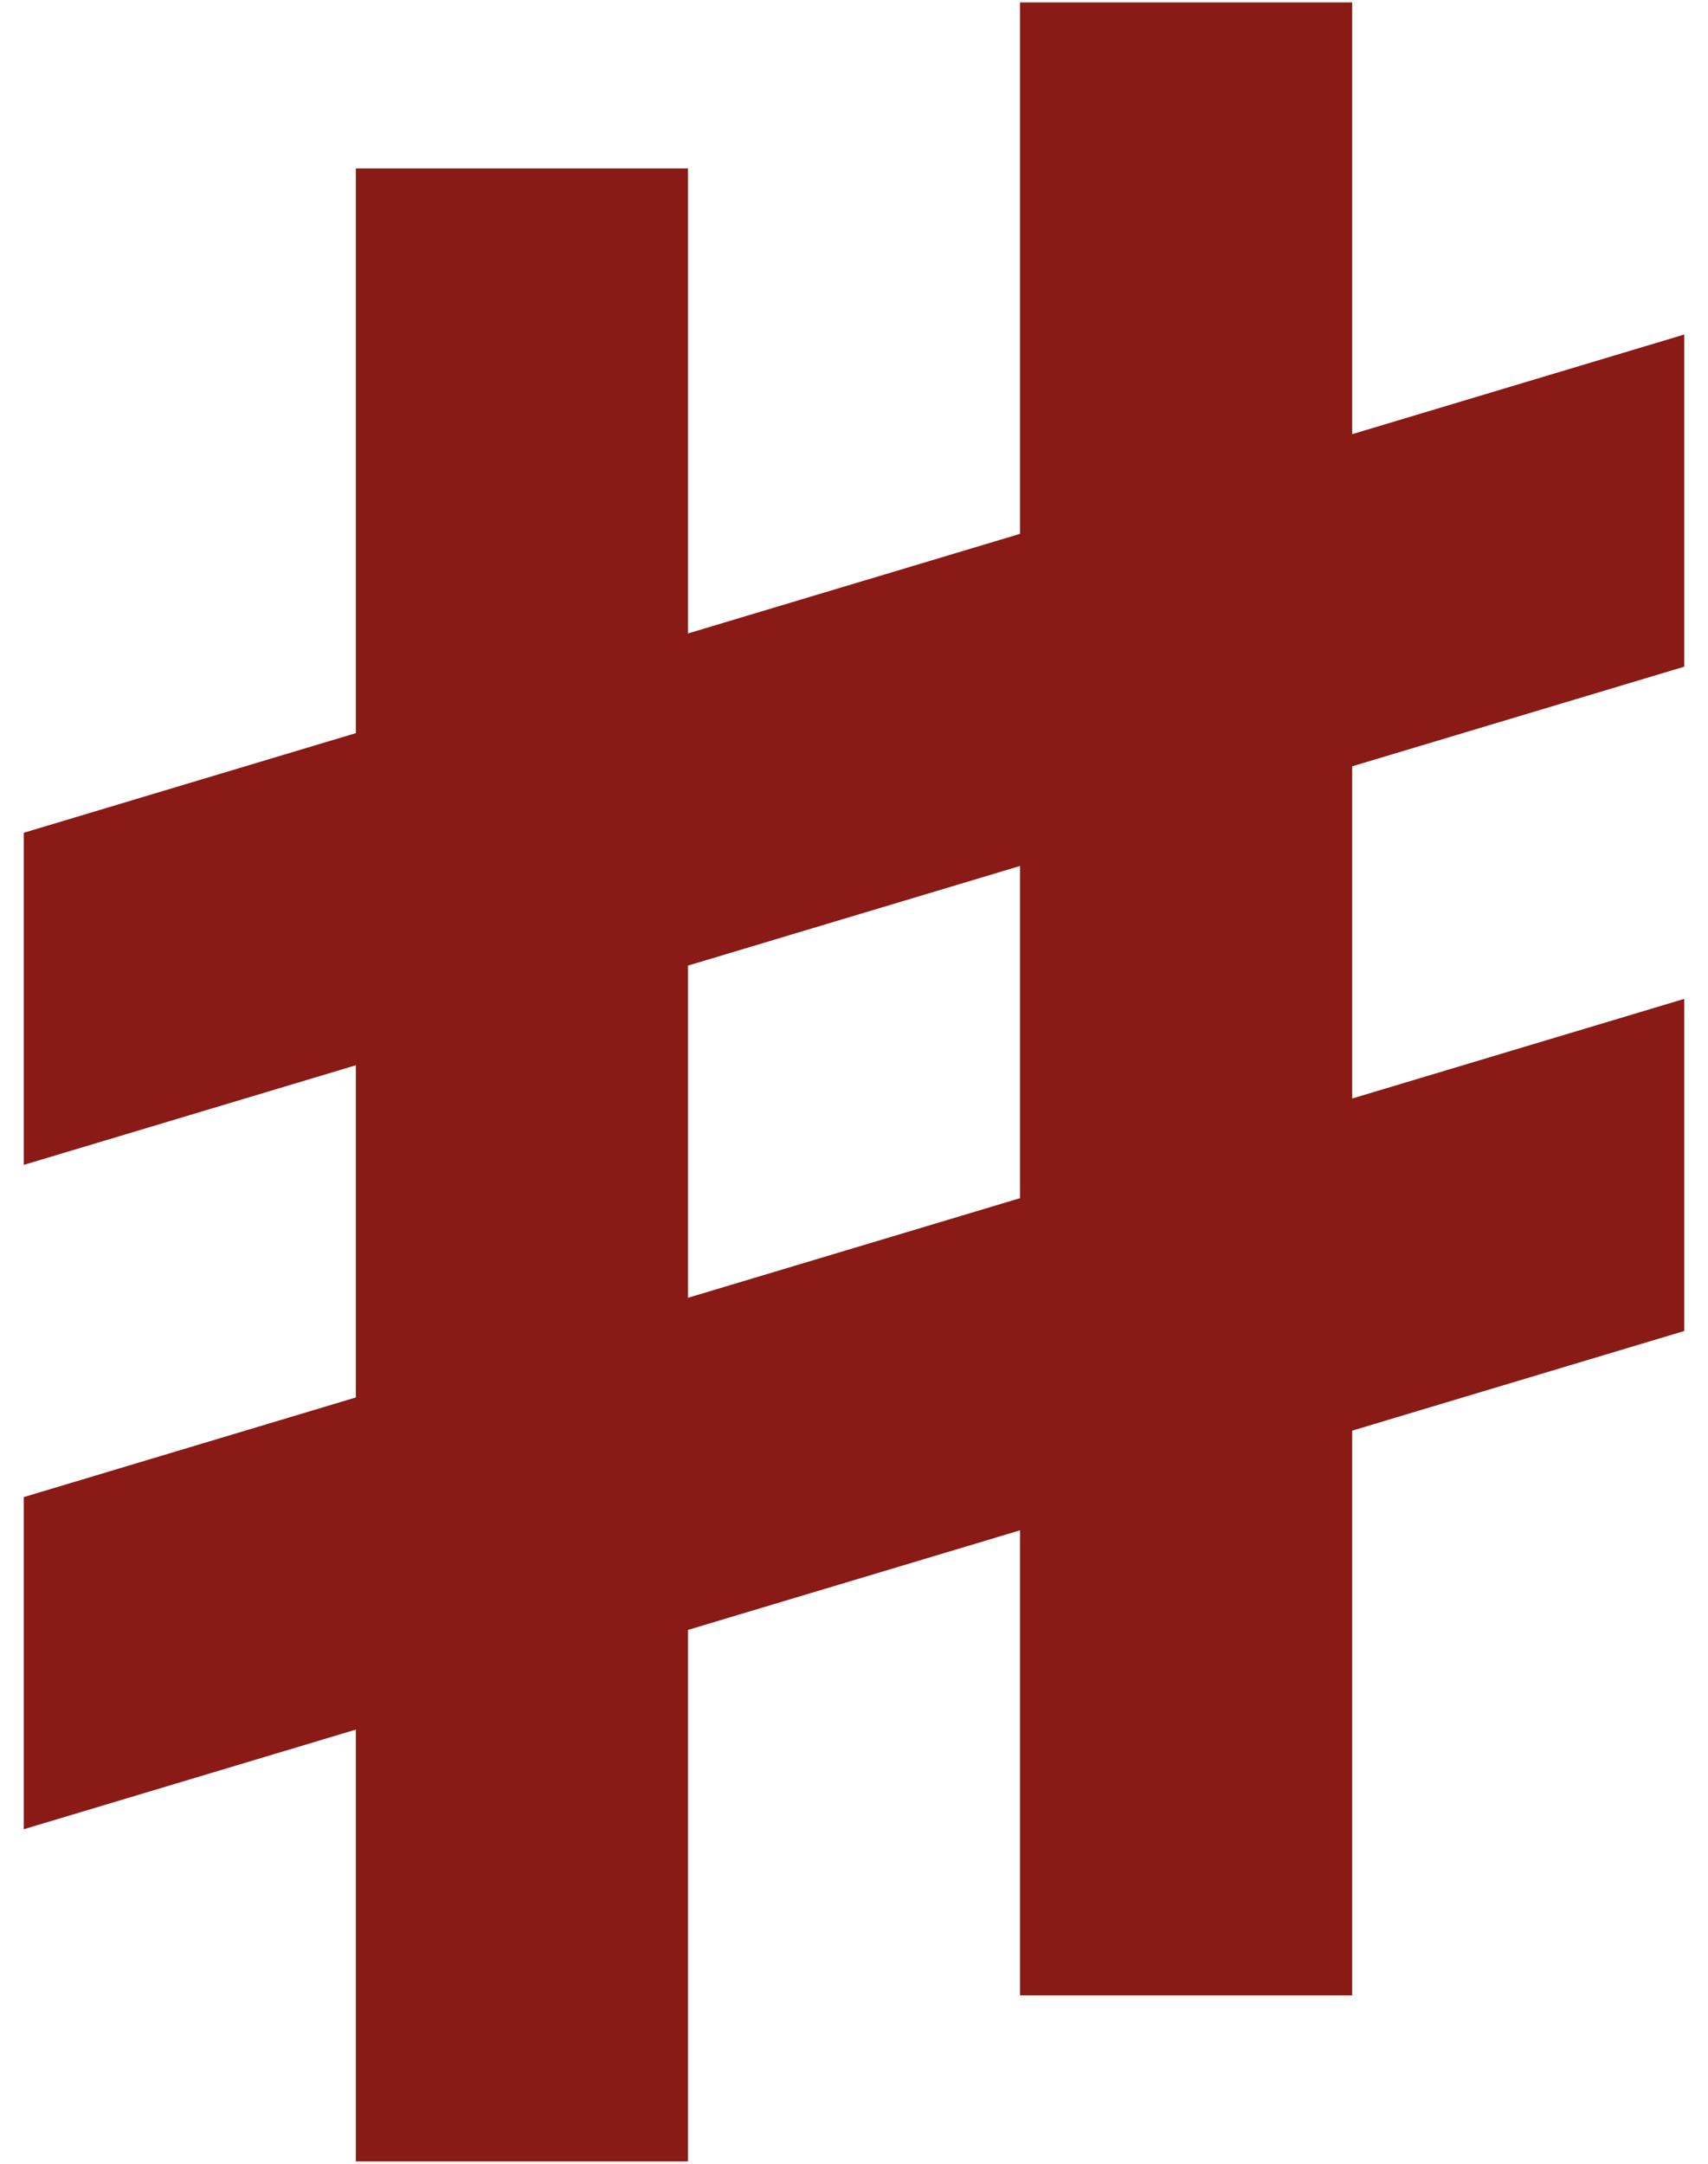 <svg width="30" height="38" viewBox="0 0 30 38" fill="none" xmlns="http://www.w3.org/2000/svg">
<path d="M29.583 11.708V5.875L23.75 7.625V0.042H17.917V9.375L12.083 11.125V2.958H6.25V12.875L0.417 14.625V20.458L6.25 18.708V24.542L0.417 26.292V32.125L6.25 30.375V37.958H12.083V28.625L17.917 26.875V35.042H23.75V25.125L29.583 23.375V17.542L23.75 19.292V13.458L29.583 11.708ZM17.917 21.042L12.083 22.792V16.958L17.917 15.208V21.042Z" fill="#8A1A15"/>
</svg>
